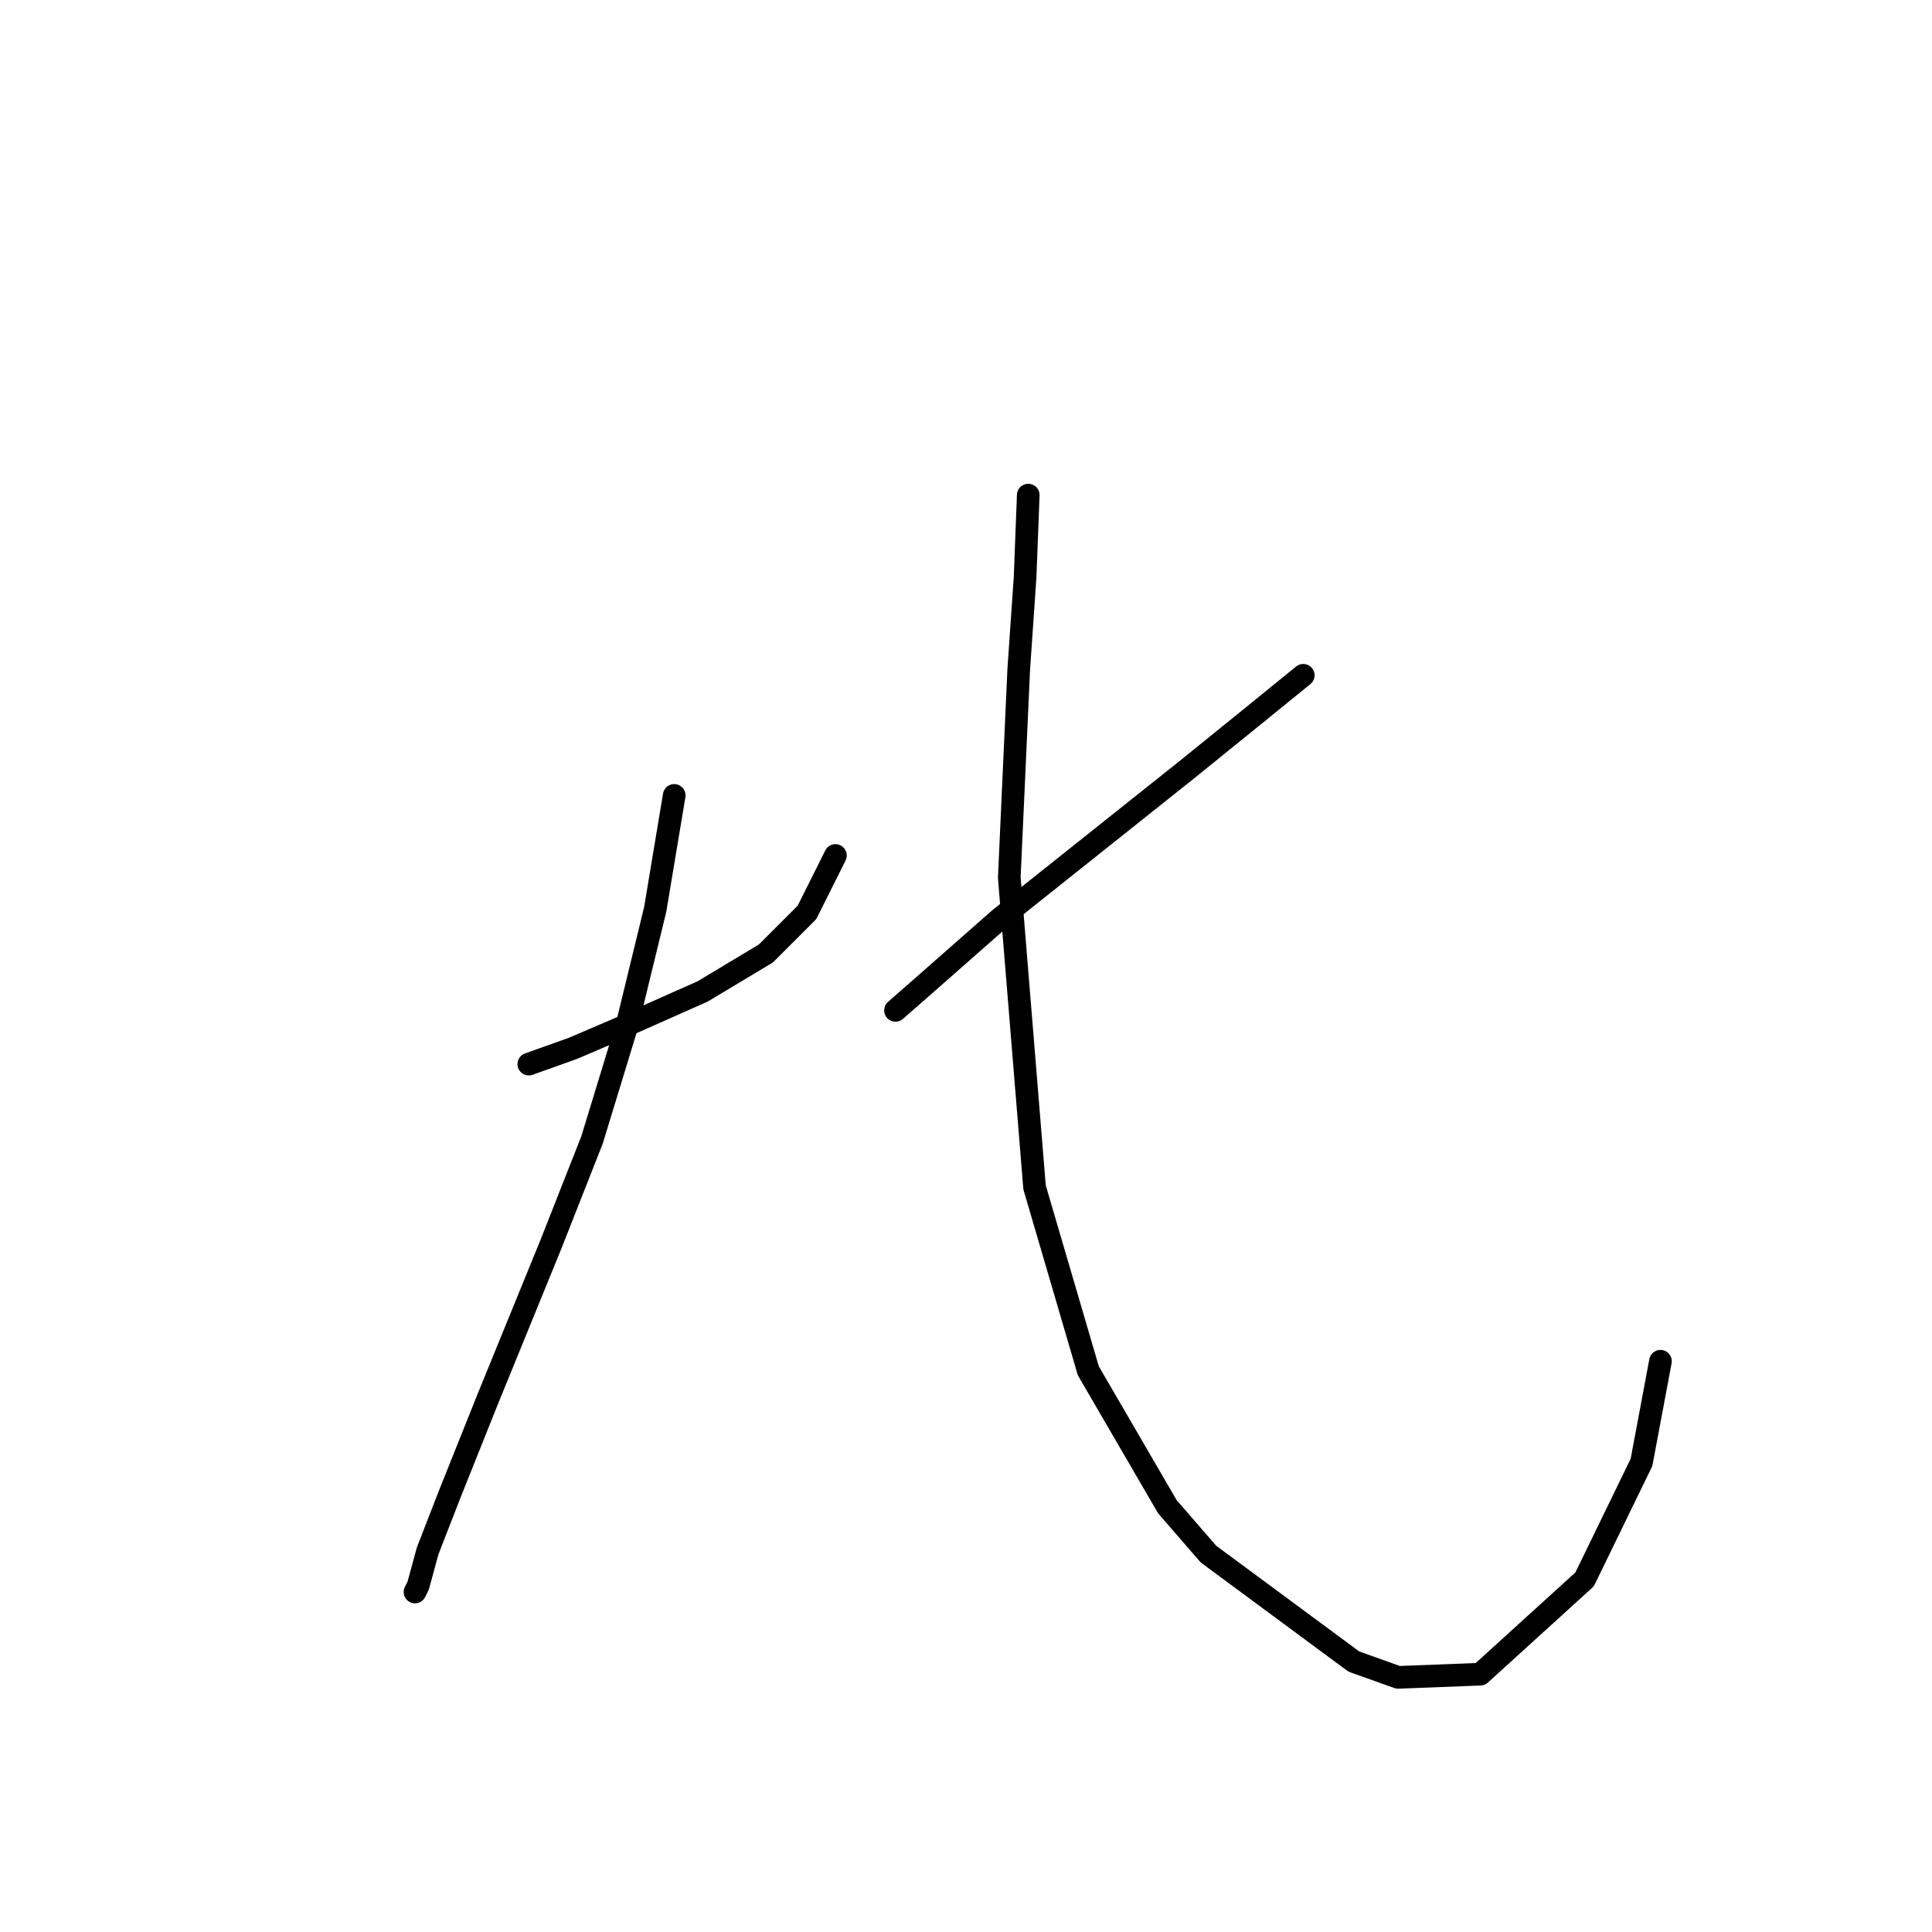 <?xml version="1.0" standalone="no"?>
    <svg width="256" height="256" xmlns="http://www.w3.org/2000/svg" version="1.1">
    <polyline stroke="black" stroke-width="3" stroke-linecap="round" fill="transparent" stroke-linejoin="round" points="70.069 141.001 75.933 138.906 81.796 136.393 93.106 131.367 101.483 126.341 106.928 120.895 110.698 113.356 110.698 113.356 " />
        <polyline stroke="black" stroke-width="3" stroke-linecap="round" fill="transparent" stroke-linejoin="round" points="89.336 105.398 86.823 120.477 83.053 135.974 78.446 151.053 73 164.875 64.623 185.399 59.597 197.965 56.665 205.504 55.409 210.112 54.99 210.95 54.99 210.95 " />
        <polyline stroke="black" stroke-width="3" stroke-linecap="round" fill="transparent" stroke-linejoin="round" points="172.688 89.481 165.987 94.926 157.191 102.047 132.478 121.733 122.007 130.948 118.656 133.88 118.656 133.88 " />
        <polyline stroke="black" stroke-width="3" stroke-linecap="round" fill="transparent" stroke-linejoin="round" points="136.248 65.606 135.829 76.497 134.991 88.643 133.735 116.288 137.086 157.336 144.206 181.63 154.677 199.64 160.123 205.923 179.39 220.164 185.254 222.259 196.144 221.84 209.967 209.274 217.506 193.776 220.019 180.373 220.019 180.373 " />
        </svg>
